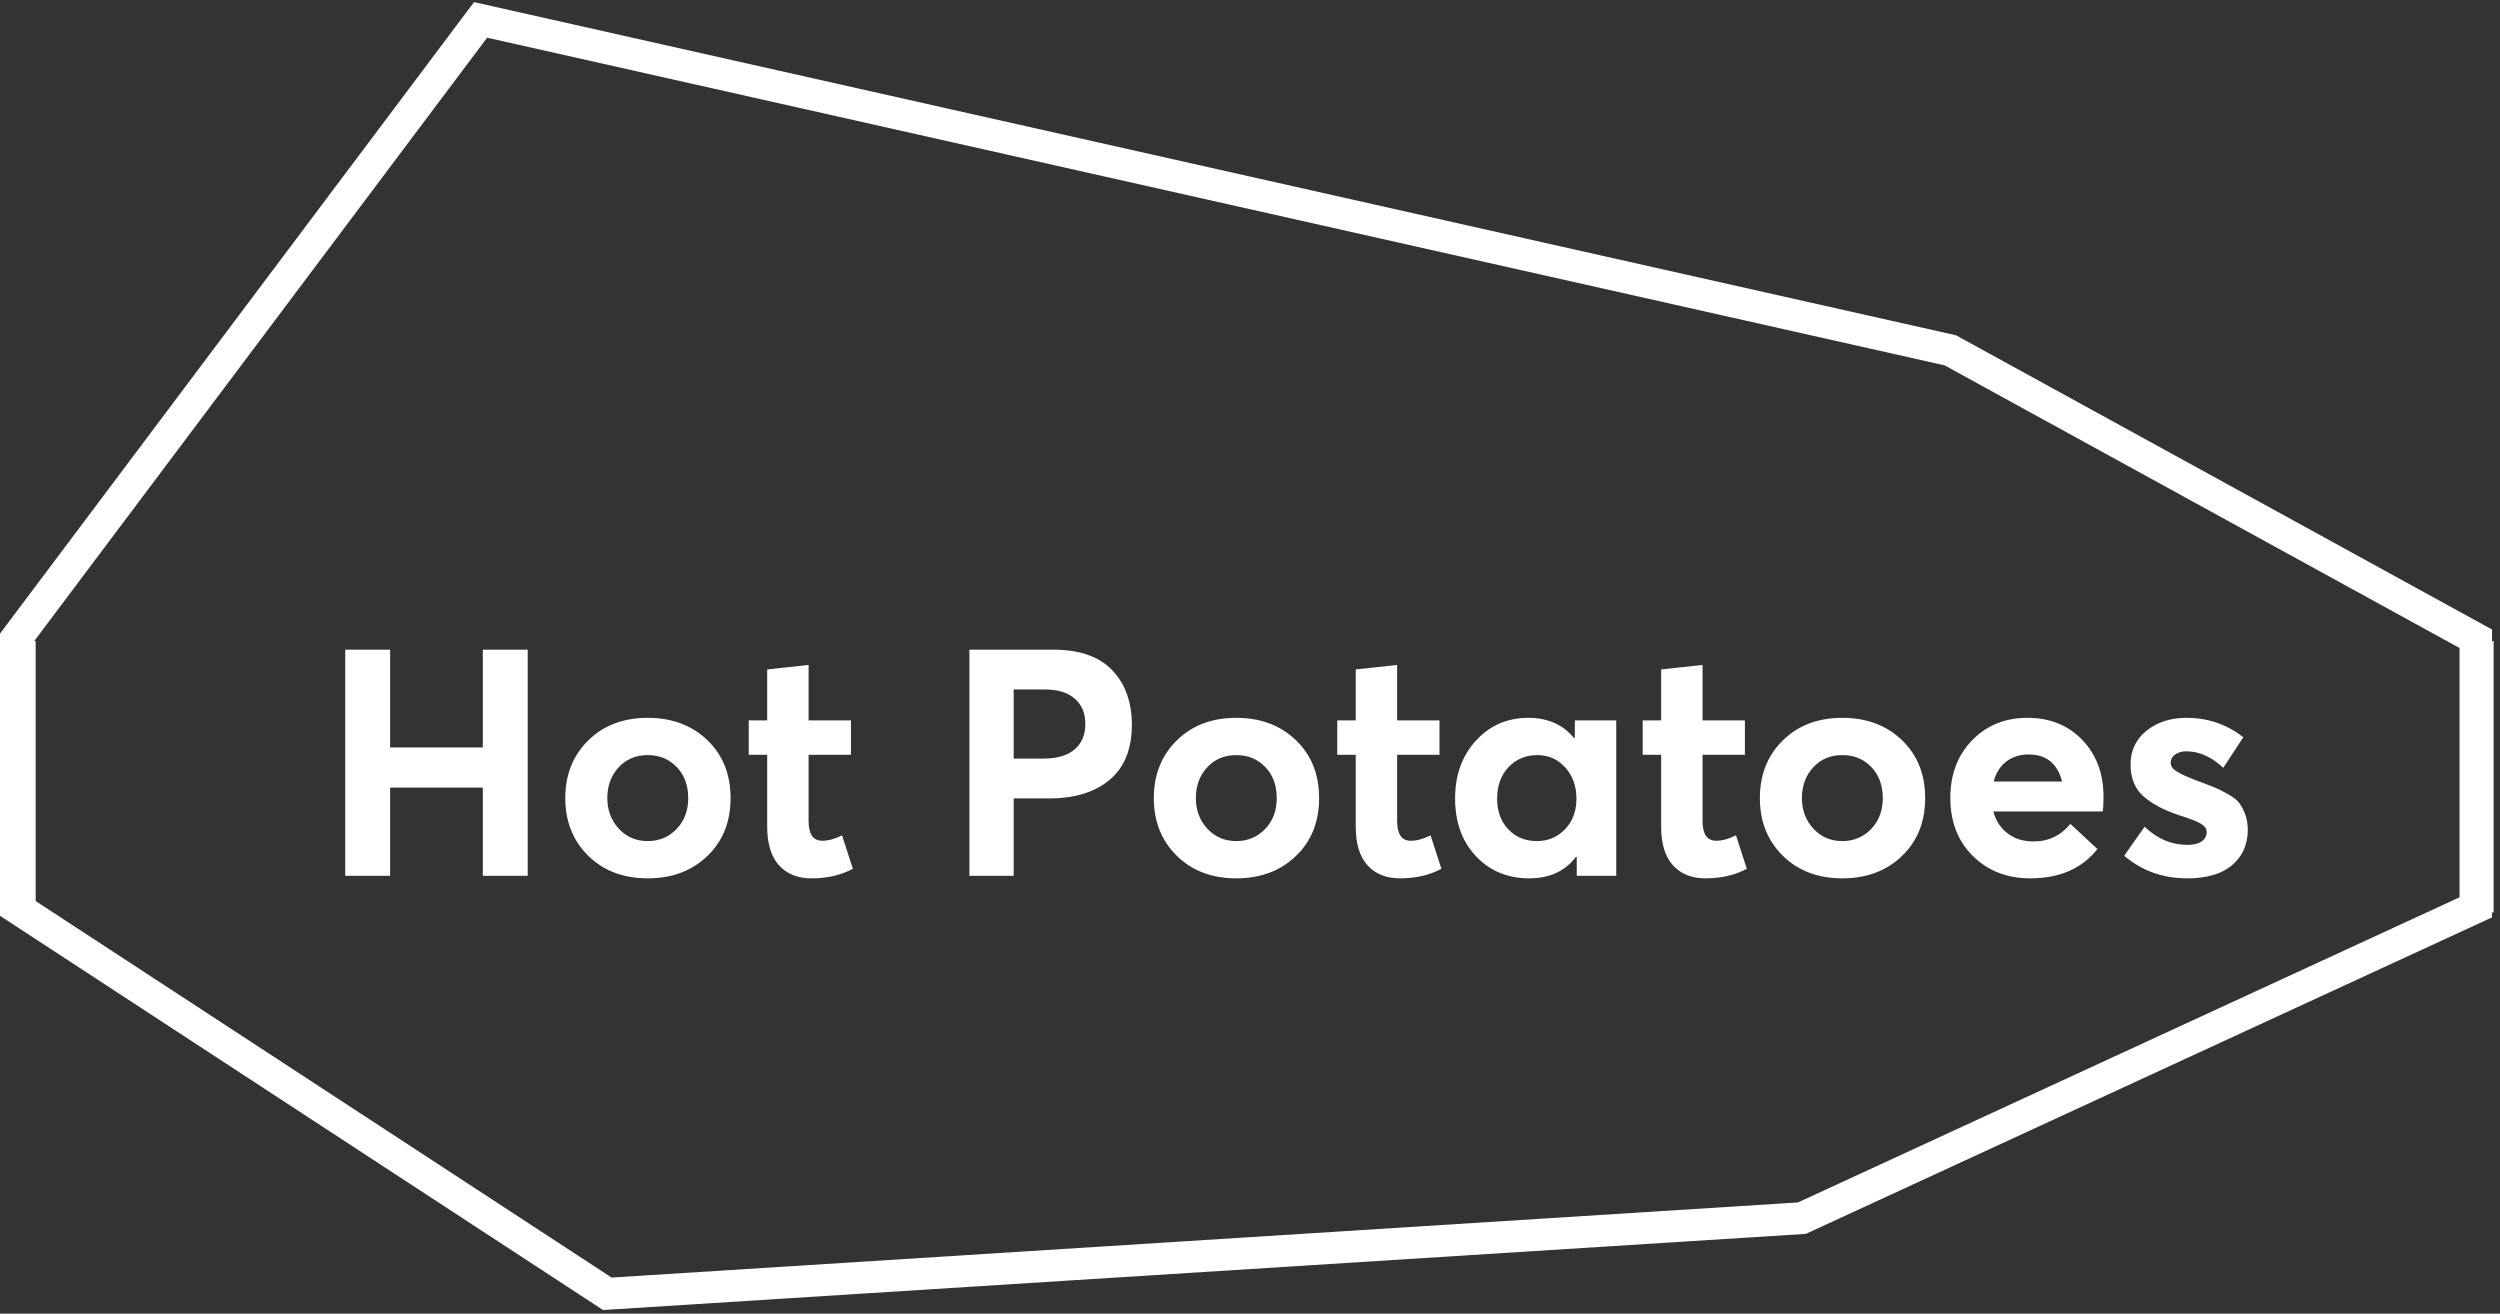 <?xml version="1.0" encoding="UTF-8"?>
<svg width="314px" height="165px" viewBox="0 0 314 165" version="1.1" xmlns="http://www.w3.org/2000/svg" xmlns:xlink="http://www.w3.org/1999/xlink">
    <rect x="0" y="0" width="314" height="165" fill="#333333" stroke="none"/>
    <!-- Generator: Sketch 52.6 (67491) - http://www.bohemiancoding.com/sketch -->
    <title>Group</title>
    <desc>Created with Sketch.</desc>
    <g id="Page-1" stroke="none" stroke-width="1" fill="none" fill-rule="evenodd">
        <g id="logo-variations" transform="translate(-85, -1109)">
            <g id="Logo-Copy-4" transform="translate(85, 1111)">
                <g id="Group">
                    <g id="polygons" transform="translate(2, 0)" stroke="#FFFFFF" stroke-width="4">
                        <polygon id="Polygon-lime" points="58.36 0.5 242.96 42 309 78.25 309 111.942 224.32 151 74.28 160.5 0 111.942 0 78.25"></polygon>
                    </g>
                    <g id="|-Hot-Potatoes-|-2" transform="translate(0, 78)" fill="#FFFFFF">
                        <path d="M0.2,34.6 L0.2,0.52 L4.48,0.52 L4.48,34.6 L0.2,34.6 Z M43.36,30 L43.36,1.6 L49,1.6 L49,13.88 L60.64,13.88 L60.64,1.6 L66.28,1.6 L66.28,30 L60.64,30 L60.64,18.92 L49,18.92 L49,30 L43.36,30 Z M81.36,30.32 C78.293,30.32 75.8,29.373 73.88,27.48 C71.96,25.587 71,23.173 71,20.24 C71,17.307 71.96,14.893 73.88,13 C75.8,11.107 78.293,10.16 81.36,10.16 C84.4,10.16 86.893,11.093 88.84,12.96 C90.787,14.827 91.76,17.253 91.76,20.24 C91.76,23.227 90.787,25.653 88.84,27.52 C86.893,29.387 84.4,30.32 81.36,30.32 Z M81.36,25.64 C82.8,25.64 84.007,25.133 84.98,24.12 C85.953,23.107 86.44,21.813 86.44,20.24 C86.44,18.64 85.96,17.34 85,16.34 C84.04,15.34 82.827,14.84 81.36,14.84 C79.867,14.84 78.647,15.353 77.7,16.38 C76.753,17.407 76.28,18.693 76.28,20.24 C76.28,21.76 76.76,23.04 77.72,24.08 C78.68,25.12 79.893,25.64 81.36,25.64 Z M101.92,30.32 C100.187,30.32 98.827,29.773 97.84,28.68 C96.853,27.587 96.36,25.973 96.36,23.84 L96.36,14.8 L94.04,14.8 L94.04,10.48 L96.36,10.48 L96.36,4.08 L101.56,3.52 L101.56,10.48 L106.88,10.48 L106.88,14.8 L101.56,14.8 L101.56,23.12 C101.56,24.773 102.133,25.6 103.28,25.6 C104.027,25.6 104.853,25.373 105.76,24.92 L107.12,29.12 C105.627,29.92 103.893,30.32 101.92,30.32 Z M121.76,30 L121.76,1.6 L132.28,1.6 C135.587,1.6 138.06,2.46 139.7,4.18 C141.34,5.9 142.16,8.187 142.16,11.04 C142.16,14.08 141.233,16.38 139.38,17.94 C137.527,19.5 134.987,20.28 131.76,20.28 L127.32,20.28 L127.32,30 L121.76,30 Z M127.32,15.28 L131.04,15.28 C132.773,15.28 134.087,14.893 134.98,14.12 C135.873,13.347 136.32,12.28 136.32,10.92 C136.32,9.587 135.88,8.533 135,7.76 C134.12,6.987 132.88,6.6 131.28,6.6 L127.32,6.6 L127.32,15.28 Z M155.28,30.32 C152.213,30.32 149.72,29.373 147.8,27.48 C145.88,25.587 144.92,23.173 144.92,20.24 C144.92,17.307 145.88,14.893 147.8,13 C149.72,11.107 152.213,10.16 155.28,10.16 C158.32,10.16 160.813,11.093 162.76,12.96 C164.707,14.827 165.68,17.253 165.68,20.24 C165.68,23.227 164.707,25.653 162.76,27.52 C160.813,29.387 158.32,30.32 155.28,30.32 Z M155.28,25.64 C156.72,25.64 157.927,25.133 158.9,24.12 C159.873,23.107 160.36,21.813 160.36,20.24 C160.36,18.64 159.88,17.34 158.92,16.34 C157.96,15.34 156.747,14.84 155.28,14.84 C153.787,14.84 152.567,15.353 151.62,16.38 C150.673,17.407 150.2,18.693 150.2,20.24 C150.2,21.76 150.68,23.04 151.64,24.08 C152.6,25.12 153.813,25.64 155.28,25.64 Z M175.84,30.32 C174.107,30.32 172.747,29.773 171.76,28.68 C170.773,27.587 170.28,25.973 170.28,23.84 L170.28,14.8 L167.96,14.8 L167.96,10.48 L170.28,10.48 L170.28,4.08 L175.48,3.52 L175.48,10.48 L180.8,10.48 L180.8,14.8 L175.48,14.8 L175.48,23.12 C175.48,24.773 176.053,25.6 177.2,25.6 C177.947,25.6 178.773,25.373 179.68,24.92 L181.04,29.12 C179.547,29.92 177.813,30.32 175.84,30.32 Z M197.8,10.48 L203,10.48 L203,30 L198.04,30 L198.04,27.64 L197.92,27.64 C196.56,29.427 194.613,30.32 192.08,30.32 C189.36,30.32 187.127,29.393 185.38,27.54 C183.633,25.687 182.76,23.267 182.76,20.28 C182.76,17.347 183.633,14.927 185.38,13.02 C187.127,11.113 189.32,10.16 191.96,10.16 C194.387,10.16 196.293,11 197.68,12.68 L197.8,12.68 L197.8,10.48 Z M193.04,25.64 C194.427,25.64 195.6,25.147 196.56,24.16 C197.52,23.173 198,21.893 198,20.32 C198,18.747 197.533,17.44 196.6,16.4 C195.667,15.36 194.493,14.84 193.08,14.84 C191.64,14.84 190.44,15.34 189.48,16.34 C188.52,17.34 188.04,18.667 188.04,20.32 C188.04,21.893 188.507,23.173 189.44,24.16 C190.373,25.147 191.573,25.64 193.04,25.64 Z M214.2,30.32 C212.467,30.32 211.107,29.773 210.12,28.68 C209.133,27.587 208.64,25.973 208.64,23.84 L208.64,14.8 L206.32,14.8 L206.32,10.48 L208.64,10.48 L208.64,4.08 L213.84,3.52 L213.84,10.48 L219.16,10.48 L219.16,14.8 L213.84,14.8 L213.84,23.12 C213.84,24.773 214.413,25.6 215.56,25.6 C216.307,25.6 217.133,25.373 218.04,24.92 L219.4,29.12 C217.907,29.92 216.173,30.32 214.2,30.32 Z M231.4,30.32 C228.333,30.32 225.84,29.373 223.92,27.48 C222,25.587 221.04,23.173 221.04,20.24 C221.04,17.307 222,14.893 223.92,13 C225.84,11.107 228.333,10.16 231.4,10.16 C234.44,10.16 236.933,11.093 238.88,12.96 C240.827,14.827 241.8,17.253 241.8,20.24 C241.8,23.227 240.827,25.653 238.88,27.52 C236.933,29.387 234.44,30.32 231.4,30.32 Z M231.4,25.64 C232.84,25.64 234.047,25.133 235.02,24.12 C235.993,23.107 236.48,21.813 236.48,20.24 C236.48,18.64 236,17.34 235.04,16.34 C234.08,15.34 232.867,14.84 231.4,14.84 C229.907,14.84 228.687,15.353 227.74,16.38 C226.793,17.407 226.32,18.693 226.32,20.24 C226.32,21.76 226.8,23.04 227.76,24.08 C228.72,25.12 229.933,25.64 231.4,25.64 Z M264.2,20.04 C264.2,21.08 264.16,21.707 264.08,21.92 L250.36,21.92 C250.68,23.093 251.28,24.013 252.16,24.68 C253.04,25.347 254.107,25.68 255.36,25.68 C257.253,25.707 258.813,24.973 260.04,23.48 L263.44,26.64 C261.493,29.093 258.68,30.32 255,30.32 C252.093,30.32 249.693,29.387 247.8,27.52 C245.907,25.653 244.96,23.213 244.96,20.2 C244.96,17.267 245.873,14.86 247.7,12.98 C249.527,11.1 251.84,10.16 254.64,10.16 C257.467,10.16 259.767,11.087 261.54,12.94 C263.313,14.793 264.2,17.16 264.2,20.04 Z M254.8,14.76 C253.707,14.76 252.773,15.053 252,15.64 C251.227,16.227 250.693,17.067 250.4,18.16 L259,18.16 C258.413,15.893 257.013,14.76 254.8,14.76 Z M274.72,30.32 C271.653,30.32 269.013,29.373 266.8,27.48 L269.36,23.84 C270.96,25.36 272.76,26.12 274.76,26.12 C275.507,26.12 276.093,25.973 276.52,25.68 C276.947,25.387 277.16,25 277.16,24.52 C277.16,24.093 276.907,23.733 276.4,23.44 C275.893,23.147 274.96,22.787 273.6,22.36 C271.707,21.72 270.233,20.927 269.18,19.98 C268.127,19.033 267.6,17.707 267.6,16 C267.6,14.267 268.267,12.86 269.6,11.78 C270.933,10.7 272.613,10.16 274.64,10.16 C277.307,10.16 279.68,10.973 281.76,12.6 L279.24,16.44 C277.773,15.053 276.213,14.36 274.56,14.36 C274.08,14.36 273.64,14.487 273.24,14.74 C272.84,14.993 272.64,15.36 272.64,15.84 C272.64,16.213 272.873,16.553 273.34,16.86 C273.807,17.167 274.56,17.52 275.6,17.92 C276.667,18.32 277.453,18.62 277.96,18.82 C278.467,19.02 279.067,19.313 279.76,19.7 C280.453,20.087 280.94,20.46 281.22,20.82 C281.5,21.18 281.753,21.653 281.98,22.24 C282.207,22.827 282.32,23.493 282.32,24.24 C282.32,26.053 281.673,27.52 280.38,28.64 C279.087,29.76 277.2,30.32 274.72,30.32 Z M308.92,34.6 L308.92,0.52 L313.2,0.52 L313.2,34.6 L308.92,34.6 Z" id="|-Hot-Potatoes-|"></path>
                    </g>
                </g>
            </g>
        </g>
    </g>
</svg>